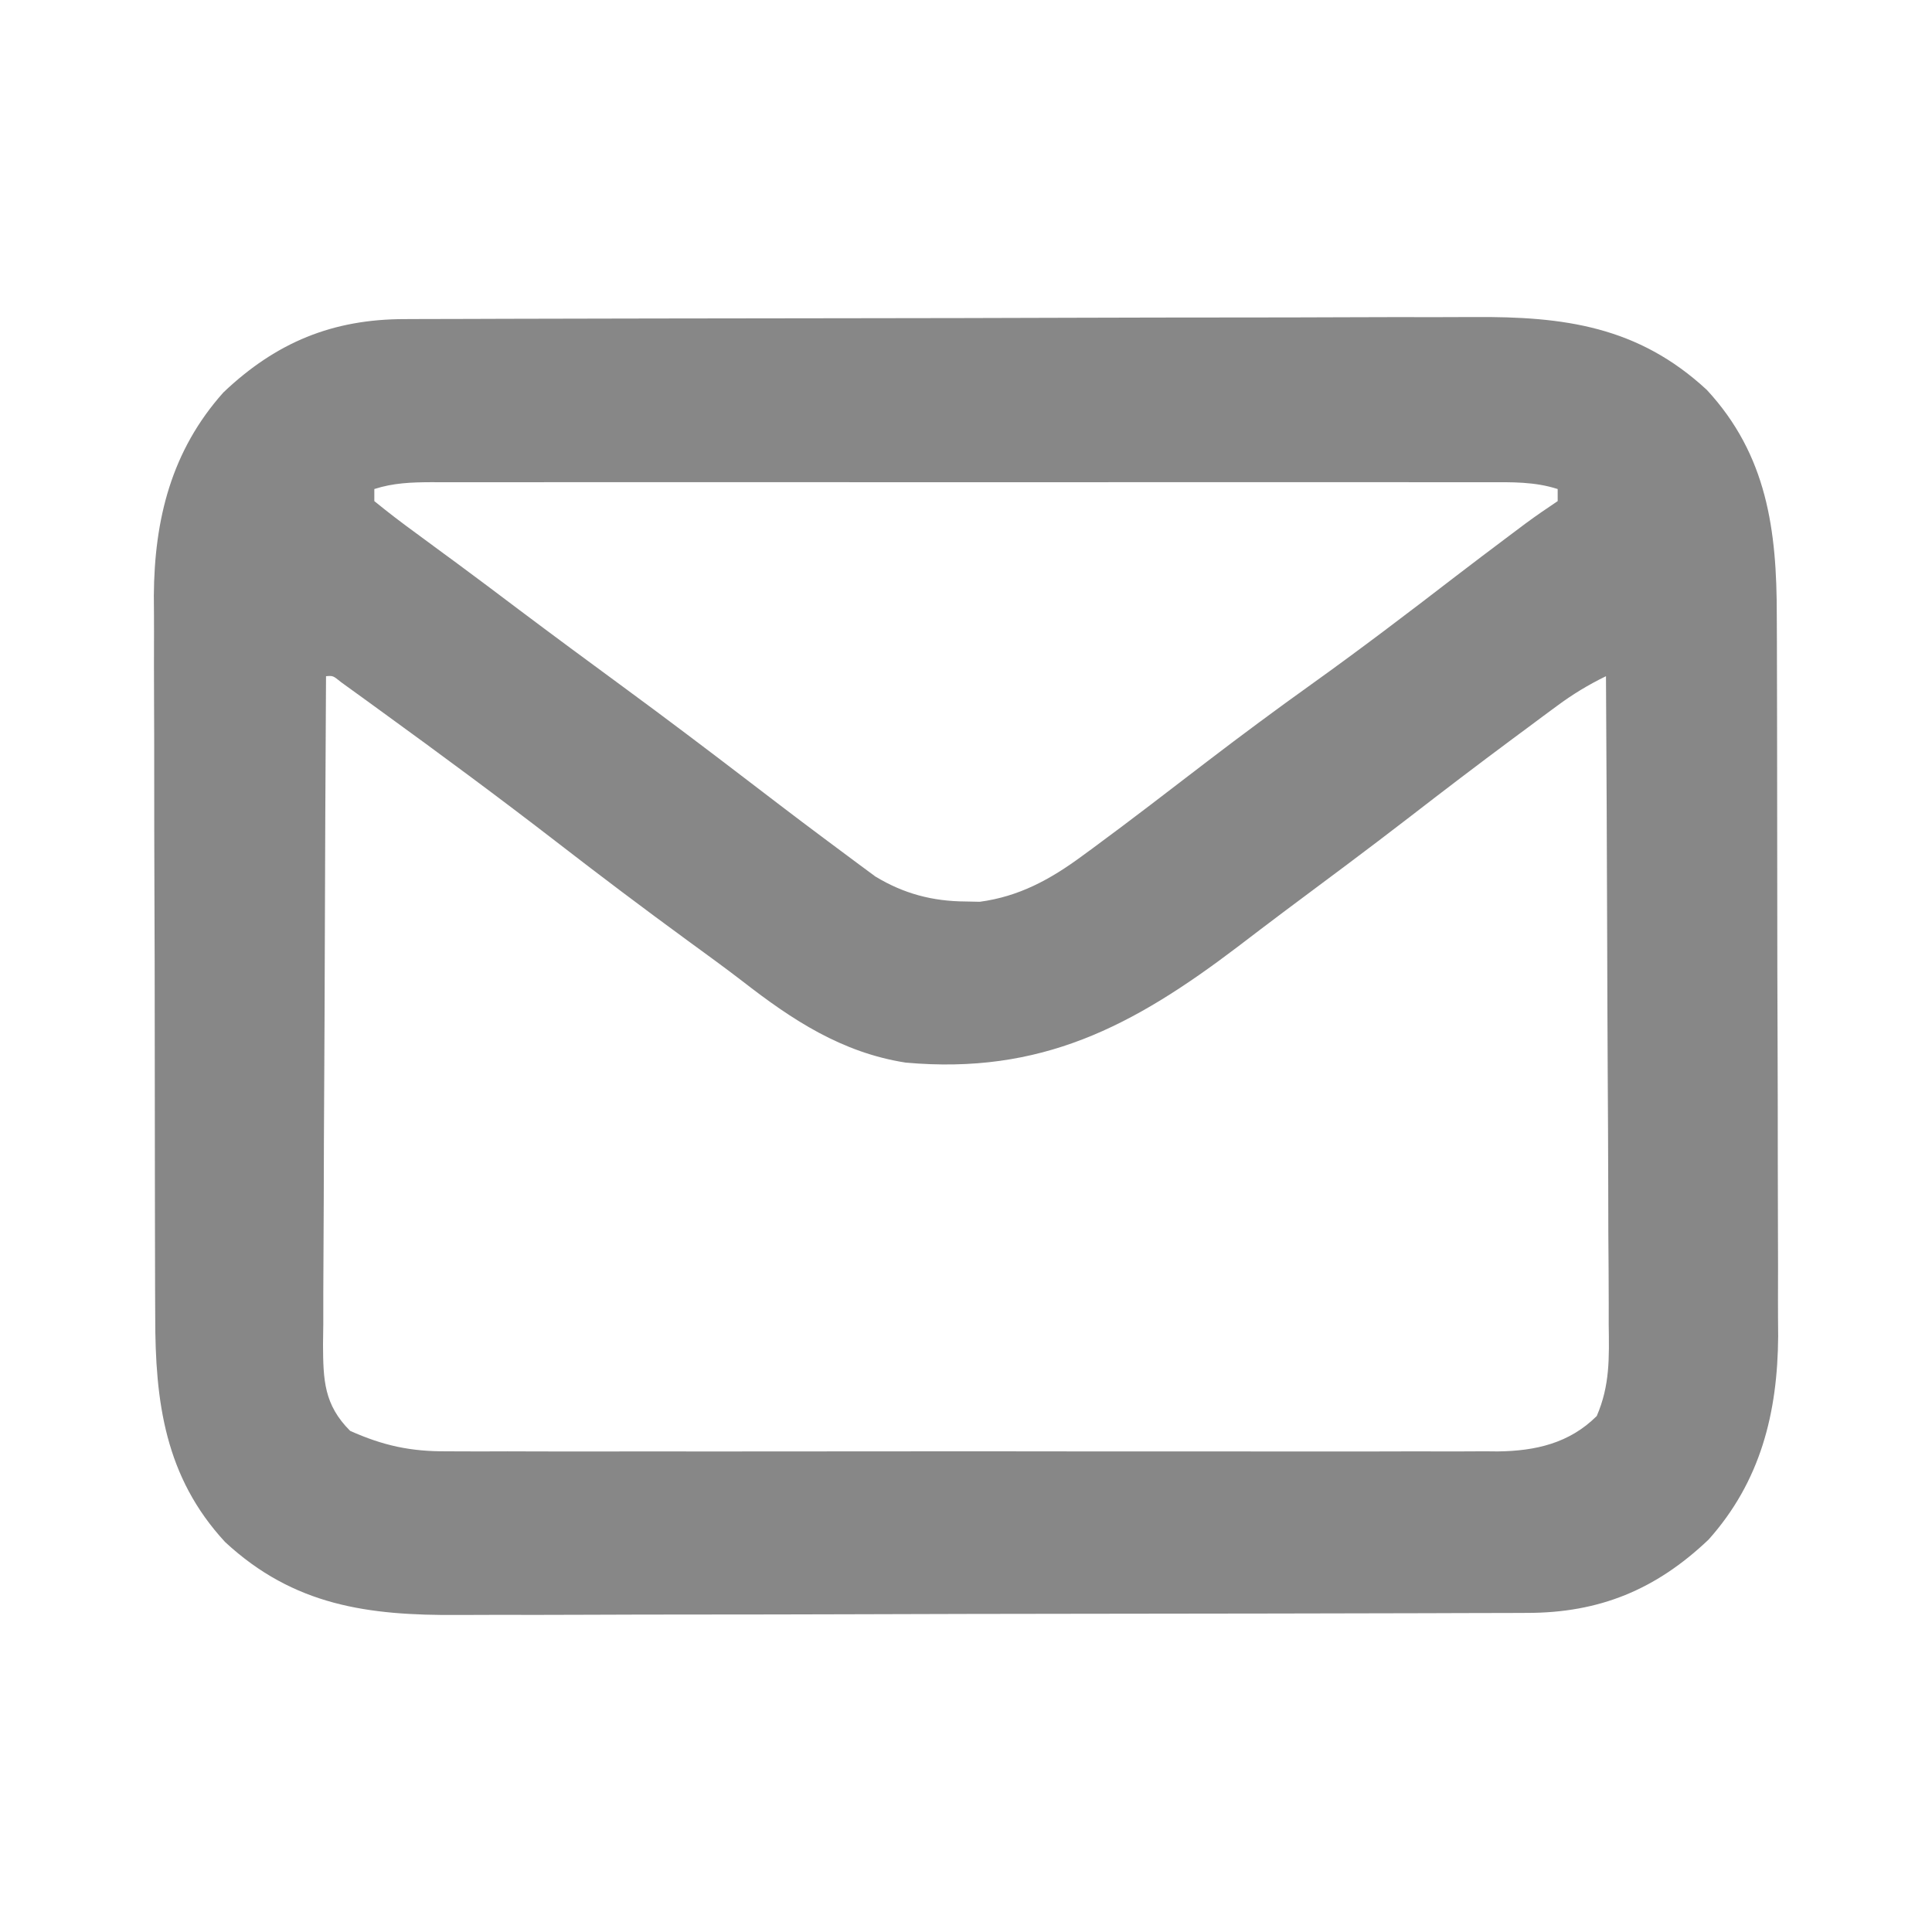 <?xml version="1.0" encoding="UTF-8"?>
<svg version="1.1" xmlns="http://www.w3.org/2000/svg" width="320" height="320">
<path d="M0 0 C0.821 -0.004 1.641 -0.007 2.486 -0.011 C5.24 -0.022 7.993 -0.026 10.747 -0.03 C12.72 -0.036 14.693 -0.043 16.665 -0.05 C23.149 -0.071 29.632 -0.081 36.116 -0.091 C38.349 -0.095 40.583 -0.099 42.816 -0.103 C53.312 -0.123 63.807 -0.137 74.303 -0.145 C86.409 -0.155 98.514 -0.181 110.62 -0.222 C119.983 -0.252 129.345 -0.267 138.707 -0.27 C144.296 -0.272 149.885 -0.281 155.474 -0.306 C160.736 -0.33 165.998 -0.334 171.26 -0.324 C173.186 -0.323 175.111 -0.329 177.037 -0.343 C191.919 -0.443 204.238 1.167 215.639 11.737 C225.612 22.522 227.225 34.981 227.215 49.068 C227.221 50.467 227.228 51.865 227.235 53.264 C227.253 57.045 227.258 60.827 227.259 64.608 C227.26 66.977 227.265 69.345 227.27 71.714 C227.288 79.996 227.296 88.278 227.295 96.56 C227.294 104.25 227.315 111.94 227.346 119.63 C227.373 126.256 227.383 132.882 227.382 139.509 C227.381 143.456 227.387 147.402 227.408 151.349 C227.428 155.067 227.428 158.784 227.413 162.501 C227.41 164.494 227.427 166.487 227.444 168.48 C227.357 181.179 224.525 192.511 215.924 202.147 C207.171 210.469 197.805 214.297 185.849 214.294 C185.028 214.298 184.208 214.302 183.362 214.305 C180.609 214.317 177.855 214.32 175.102 214.324 C173.129 214.33 171.156 214.337 169.183 214.344 C162.7 214.365 156.216 214.375 149.733 214.385 C147.499 214.39 145.266 214.394 143.032 214.398 C132.537 214.417 122.041 214.431 111.546 214.439 C99.44 214.449 87.334 214.475 75.228 214.516 C65.866 214.546 56.504 214.561 47.141 214.564 C41.552 214.567 35.964 214.575 30.375 214.601 C25.112 214.624 19.851 214.628 14.588 214.618 C12.663 214.617 10.737 214.624 8.812 214.637 C-6.07 214.738 -18.389 213.127 -29.791 202.557 C-39.764 191.772 -41.376 179.313 -41.366 165.227 C-41.372 163.828 -41.379 162.429 -41.387 161.03 C-41.404 157.249 -41.409 153.468 -41.41 149.686 C-41.412 147.318 -41.416 144.949 -41.421 142.58 C-41.44 134.298 -41.448 126.016 -41.446 117.734 C-41.445 110.044 -41.466 102.354 -41.498 94.664 C-41.524 88.038 -41.535 81.412 -41.533 74.786 C-41.533 70.839 -41.538 66.892 -41.56 62.945 C-41.579 59.228 -41.579 55.511 -41.565 51.793 C-41.562 49.8 -41.578 47.807 -41.596 45.814 C-41.508 33.115 -38.677 21.783 -30.076 12.147 C-21.322 3.826 -11.956 -0.003 0 0 Z M-5.076 28.147 C-5.076 28.807 -5.076 29.467 -5.076 30.147 C-2.779 32.022 -0.472 33.782 1.924 35.522 C3.408 36.616 4.891 37.709 6.374 38.803 C7.135 39.362 7.896 39.92 8.68 40.495 C12.052 42.977 15.393 45.501 18.737 48.022 C24.5 52.353 30.299 56.633 36.112 60.897 C43.047 65.987 49.907 71.167 56.737 76.397 C65.725 83.267 65.725 83.267 74.799 90.022 C76.342 91.163 76.342 91.163 77.916 92.327 C82.618 95.172 87.38 96.432 92.862 96.46 C93.634 96.476 94.406 96.493 95.202 96.51 C101.694 95.644 106.874 92.817 112.112 88.96 C112.692 88.535 113.273 88.111 113.871 87.674 C120.279 82.957 126.578 78.091 132.893 73.251 C138.589 68.893 144.342 64.633 150.174 60.46 C158.245 54.684 166.129 48.687 173.991 42.631 C176.913 40.389 179.853 38.17 182.799 35.96 C183.725 35.265 184.65 34.57 185.604 33.854 C187.345 32.573 189.126 31.346 190.924 30.147 C190.924 29.487 190.924 28.827 190.924 28.147 C187.103 26.914 183.303 27.008 179.333 27.02 C178.565 27.019 177.796 27.017 177.005 27.015 C174.428 27.011 171.852 27.015 169.276 27.018 C167.43 27.016 165.583 27.015 163.737 27.012 C158.721 27.008 153.704 27.01 148.688 27.013 C143.442 27.015 138.196 27.013 132.95 27.011 C124.14 27.01 115.33 27.012 106.52 27.017 C96.329 27.022 86.139 27.02 75.948 27.015 C67.204 27.01 58.46 27.01 49.716 27.012 C44.491 27.014 39.267 27.014 34.042 27.011 C29.13 27.008 24.219 27.01 19.307 27.016 C17.503 27.017 15.698 27.017 13.894 27.015 C11.434 27.012 8.975 27.015 6.516 27.02 C5.798 27.018 5.081 27.016 4.343 27.013 C1.058 27.026 -1.934 27.134 -5.076 28.147 Z M-13.076 59.147 C-13.169 74.559 -13.24 89.971 -13.283 105.383 C-13.304 112.54 -13.332 119.696 -13.377 126.852 C-13.417 133.091 -13.443 139.329 -13.452 145.568 C-13.457 148.87 -13.472 152.172 -13.499 155.474 C-13.528 159.164 -13.532 162.853 -13.53 166.542 C-13.544 167.633 -13.559 168.725 -13.573 169.849 C-13.542 175.689 -13.429 179.811 -9.076 184.147 C-3.61 186.587 0.966 187.585 6.97 187.528 C7.739 187.533 8.508 187.537 9.3 187.542 C11.854 187.554 14.409 187.545 16.963 187.535 C18.804 187.539 20.644 187.545 22.485 187.551 C27.468 187.565 32.451 187.56 37.435 187.55 C42.657 187.543 47.88 187.55 53.103 187.554 C61.872 187.56 70.641 187.553 79.411 187.538 C89.54 187.522 99.669 187.527 109.798 187.544 C118.505 187.557 127.212 187.559 135.919 187.551 C141.115 187.547 146.31 187.546 151.506 187.556 C156.392 187.565 161.277 187.559 166.162 187.541 C167.952 187.537 169.742 187.539 171.532 187.545 C173.981 187.553 176.43 187.543 178.879 187.528 C179.582 187.535 180.284 187.542 181.008 187.548 C187.26 187.475 192.874 186.19 197.396 181.685 C199.594 176.597 199.451 172.029 199.378 166.542 C199.379 165.381 199.38 164.219 199.38 163.022 C199.377 159.191 199.346 155.361 199.315 151.53 C199.307 148.871 199.302 146.211 199.298 143.552 C199.285 137.272 199.253 130.994 199.212 124.715 C199.168 117.563 199.146 110.412 199.126 103.261 C199.084 88.556 199.014 73.852 198.924 59.147 C196.003 60.573 193.45 62.117 190.834 64.053 C189.669 64.914 189.669 64.914 188.479 65.791 C187.657 66.404 186.834 67.016 185.987 67.647 C185.131 68.281 184.276 68.914 183.395 69.567 C177.684 73.809 172.029 78.116 166.405 82.471 C159.504 87.797 152.504 92.993 145.516 98.204 C142.969 100.113 140.438 102.042 137.909 103.975 C120.496 117.192 105.331 125.165 82.924 123.147 C72.365 121.495 64.135 116.079 55.899 109.667 C52.919 107.374 49.875 105.171 46.837 102.955 C39.525 97.614 32.303 92.169 25.143 86.628 C15.551 79.216 5.799 72.015 -4.013 64.897 C-4.801 64.324 -5.589 63.75 -6.401 63.16 C-7.127 62.635 -7.854 62.11 -8.603 61.569 C-9.25 61.101 -9.897 60.633 -10.564 60.15 C-11.912 59.055 -11.912 59.055 -13.076 59.147 Z " fill="#878787" transform="translate(67.076,52.853)"/>
</svg>

